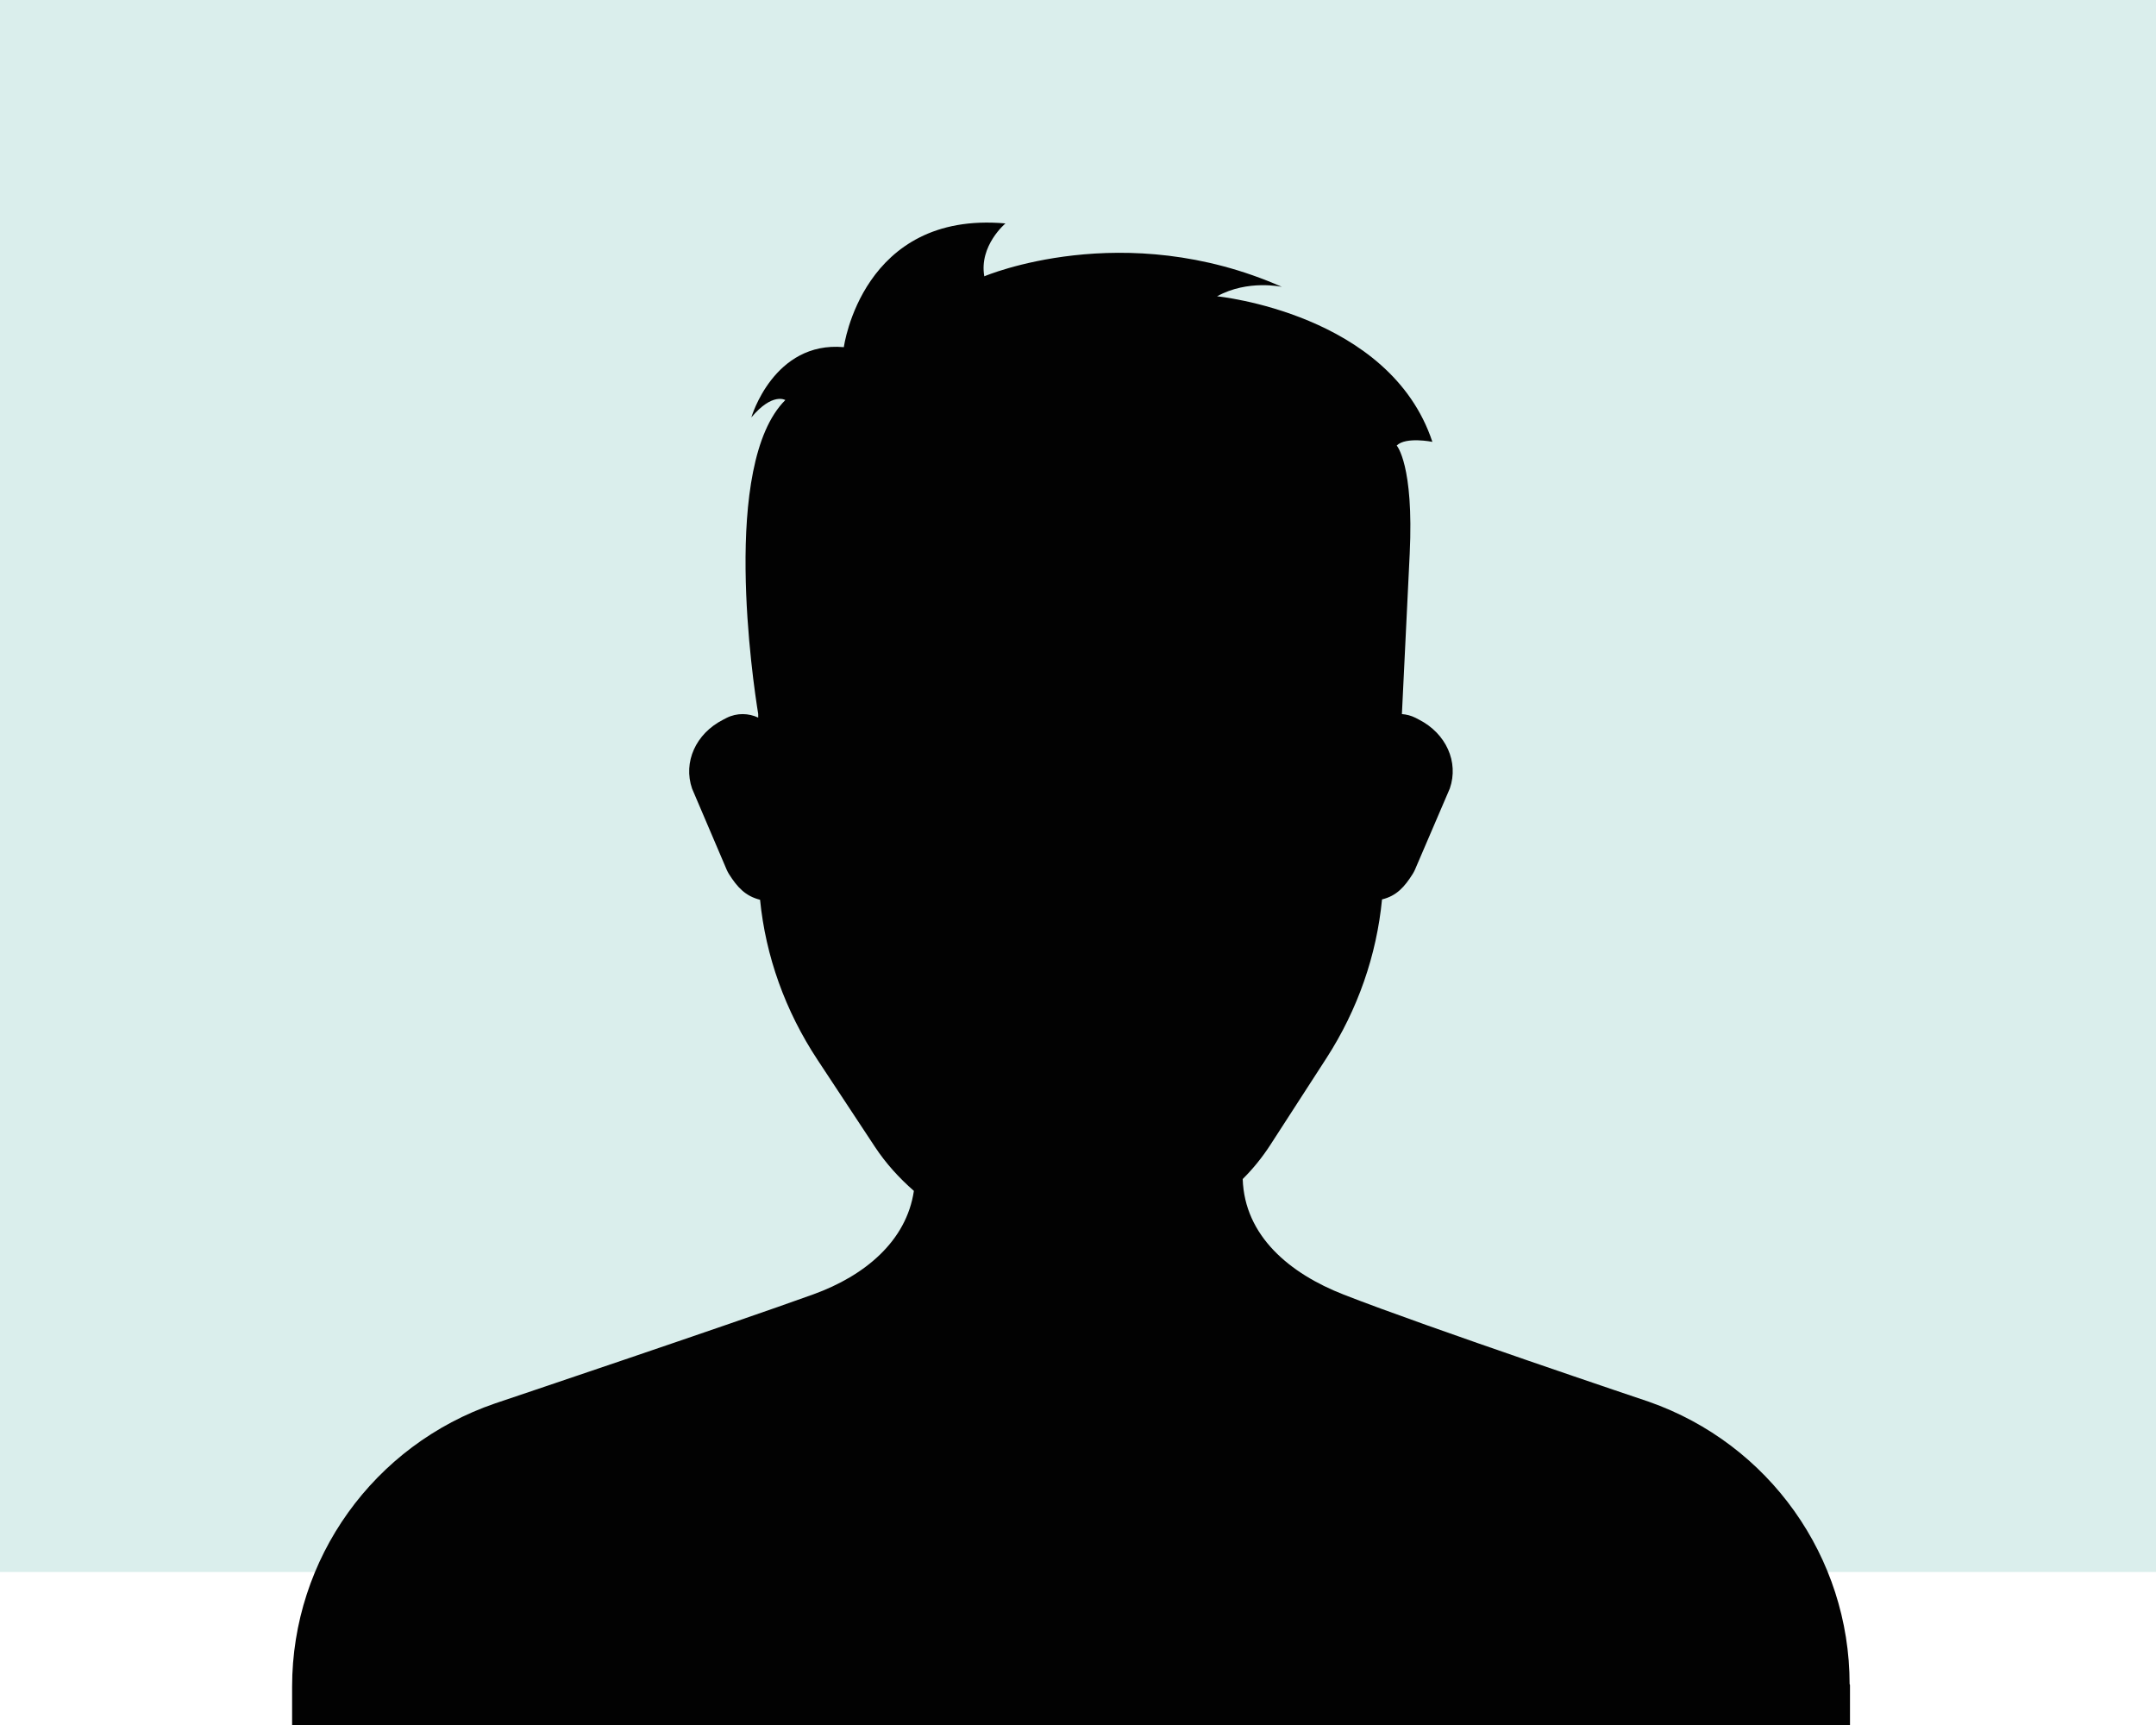 <svg width="155" height="124" viewBox="0 0 155 124" fill="none" xmlns="http://www.w3.org/2000/svg">
<rect width="155" height="113" fill="#83C5BE" fill-opacity="0.3"/>
<path d="M132.973 121.062C132.973 111.928 127.19 103.792 118.536 100.761C118.536 100.761 102.656 95.43 96.606 93.063C92.719 91.548 89.474 88.849 89.341 84.754C90.088 84.01 90.756 83.185 91.331 82.295L95.364 76.059C97.621 72.563 98.97 68.654 99.357 64.653C100.399 64.4 100.973 63.762 101.574 62.805C101.628 62.712 101.681 62.618 101.721 62.525L104.232 56.676C104.886 54.775 103.965 52.727 102.015 51.73L101.761 51.597C101.441 51.438 101.12 51.358 100.786 51.331C100.933 48.313 101.16 43.7 101.347 39.805C101.654 33.41 100.412 32.027 100.412 32.027C101.067 31.376 102.977 31.762 102.977 31.762C99.918 22.522 87.498 21.299 87.498 21.299C89.715 20.076 92.159 20.621 92.159 20.621C80.766 15.595 70.763 19.863 70.763 19.863C70.376 17.656 72.285 16.061 72.285 16.061C61.975 15.143 60.666 24.955 60.666 24.955C55.618 24.503 54.015 30.007 54.015 30.007C55.538 28.185 56.459 28.757 56.459 28.757C51.811 33.383 54.135 49.058 54.509 51.318V51.584C53.828 51.265 52.987 51.225 52.225 51.611L51.972 51.743C50.022 52.74 49.1 54.788 49.755 56.689L52.252 62.539C52.292 62.632 52.346 62.725 52.399 62.818C53.013 63.788 53.588 64.413 54.643 64.679C55.043 68.721 56.446 72.656 58.77 76.179L62.91 82.454C63.684 83.624 64.633 84.674 65.701 85.605C65.167 89.221 62.162 91.707 58.489 93.037C52.8 95.097 35.598 100.881 35.598 100.881C26.863 103.872 21 112.048 21 121.248V124H133V121.115L132.973 121.062Z" fill="#020202"/>
</svg>

